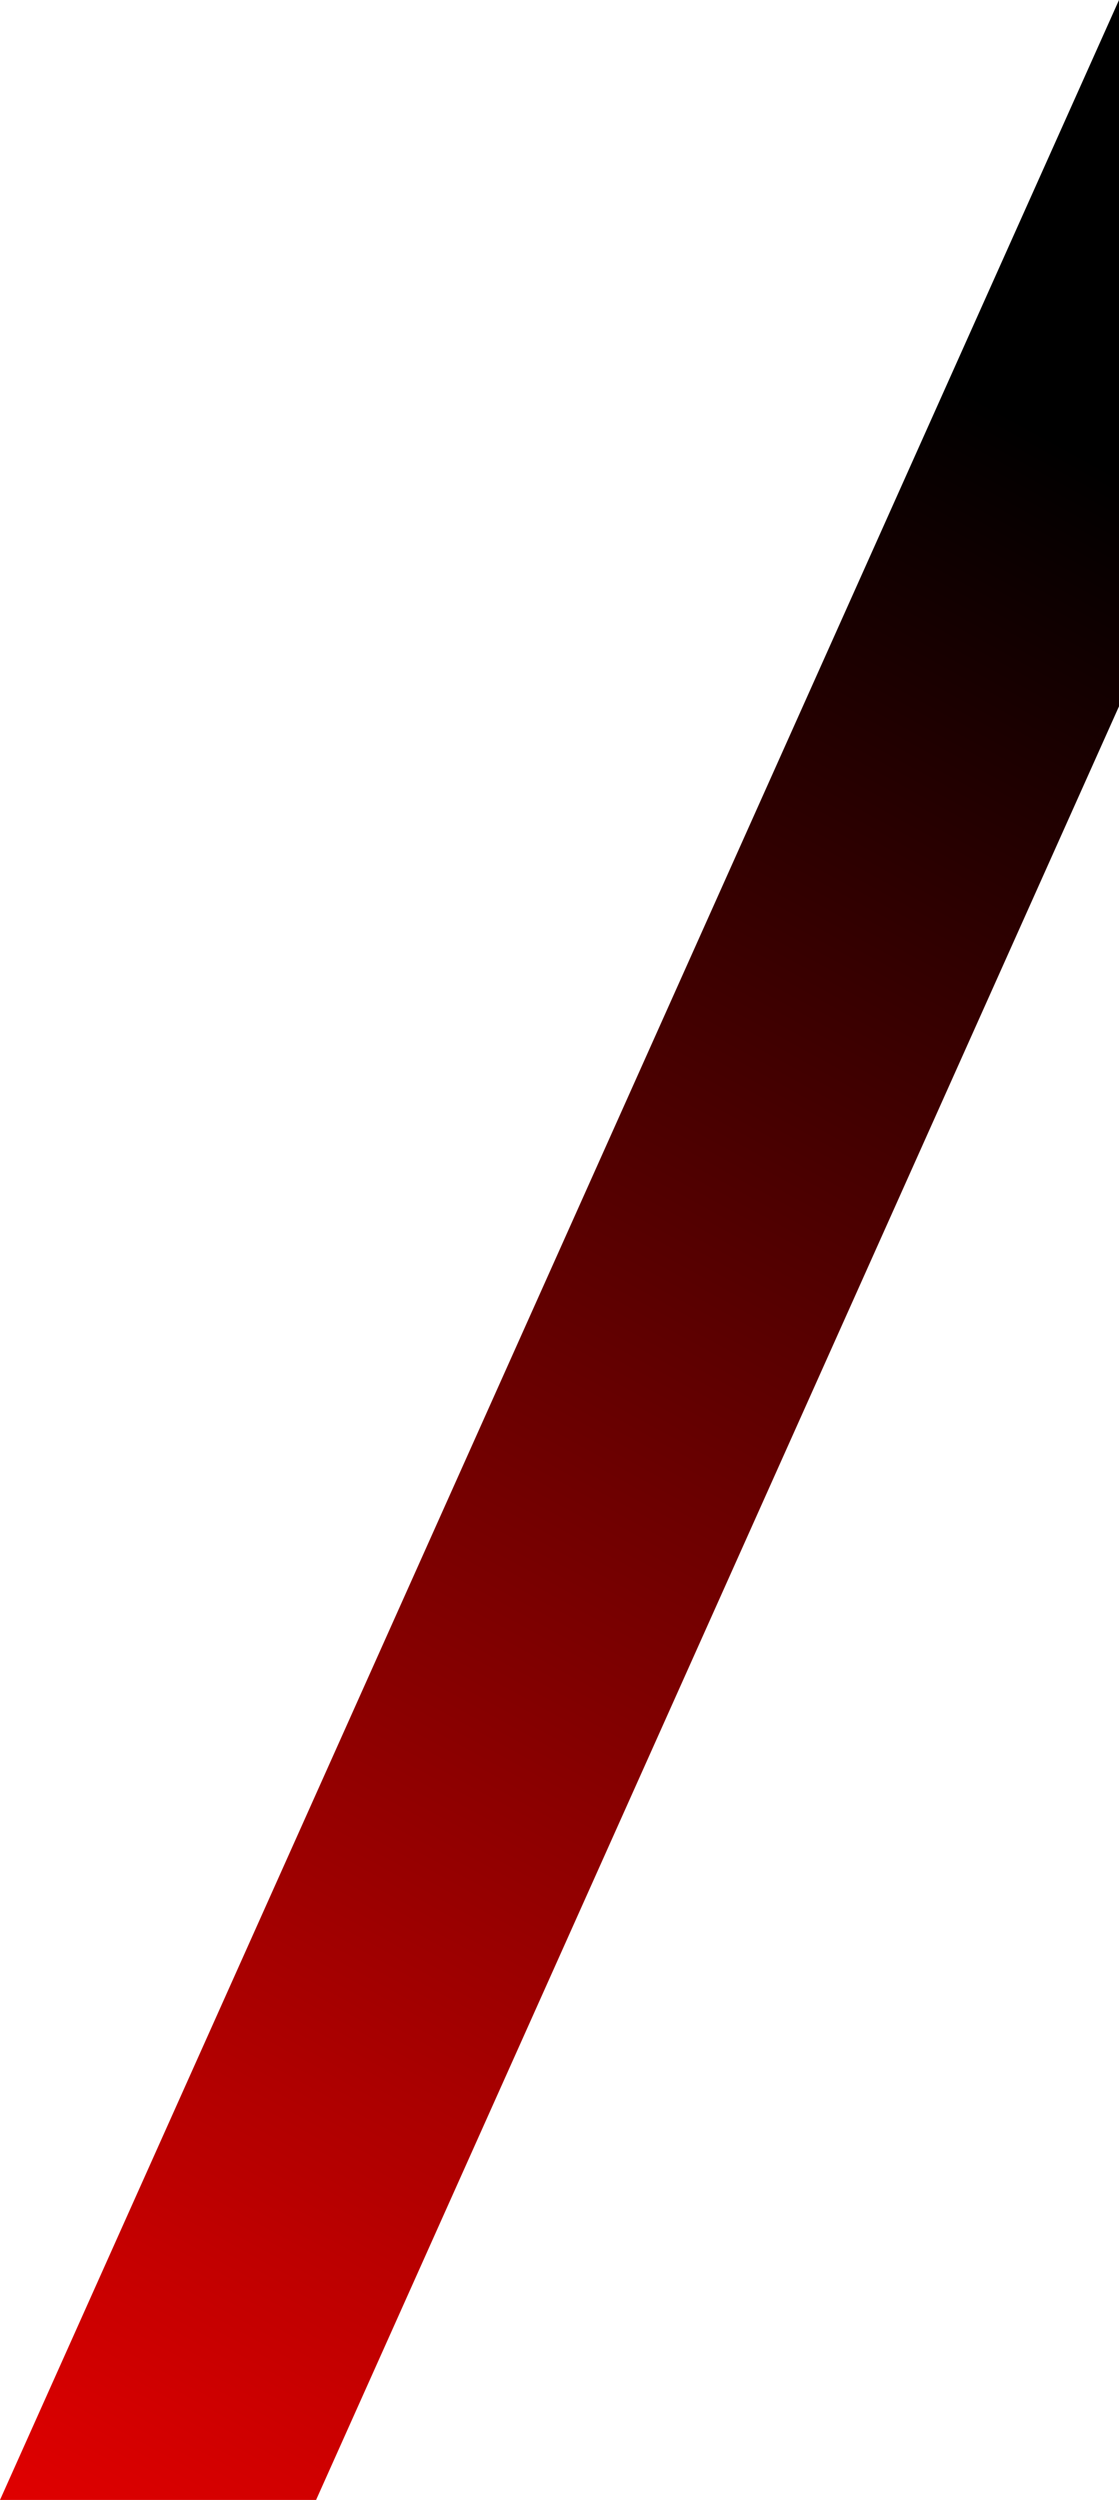 <?xml version="1.0" encoding="UTF-8" standalone="no"?>
<svg xmlns:xlink="http://www.w3.org/1999/xlink" height="324.2px" width="145.15px" xmlns="http://www.w3.org/2000/svg">
  <g transform="matrix(1.0, 0.0, 0.0, 1.0, 31.65, 72.75)">
    <path d="M113.5 18.85 L9.35 251.45 -31.65 251.45 113.5 -72.75 113.5 18.85" fill="url(#gradient0)" fill-rule="evenodd" stroke="none"/>
  </g>
  <defs>
    <linearGradient gradientTransform="matrix(0.158, -0.297, 0.031, 0.017, 4.55, 4.45)" gradientUnits="userSpaceOnUse" id="gradient0" spreadMethod="pad" x1="-819.2" x2="819.2">
      <stop offset="0.0" stop-color="#ff0000"/>
      <stop offset="0.62" stop-color="#000000"/>
    </linearGradient>
  </defs>
</svg>
